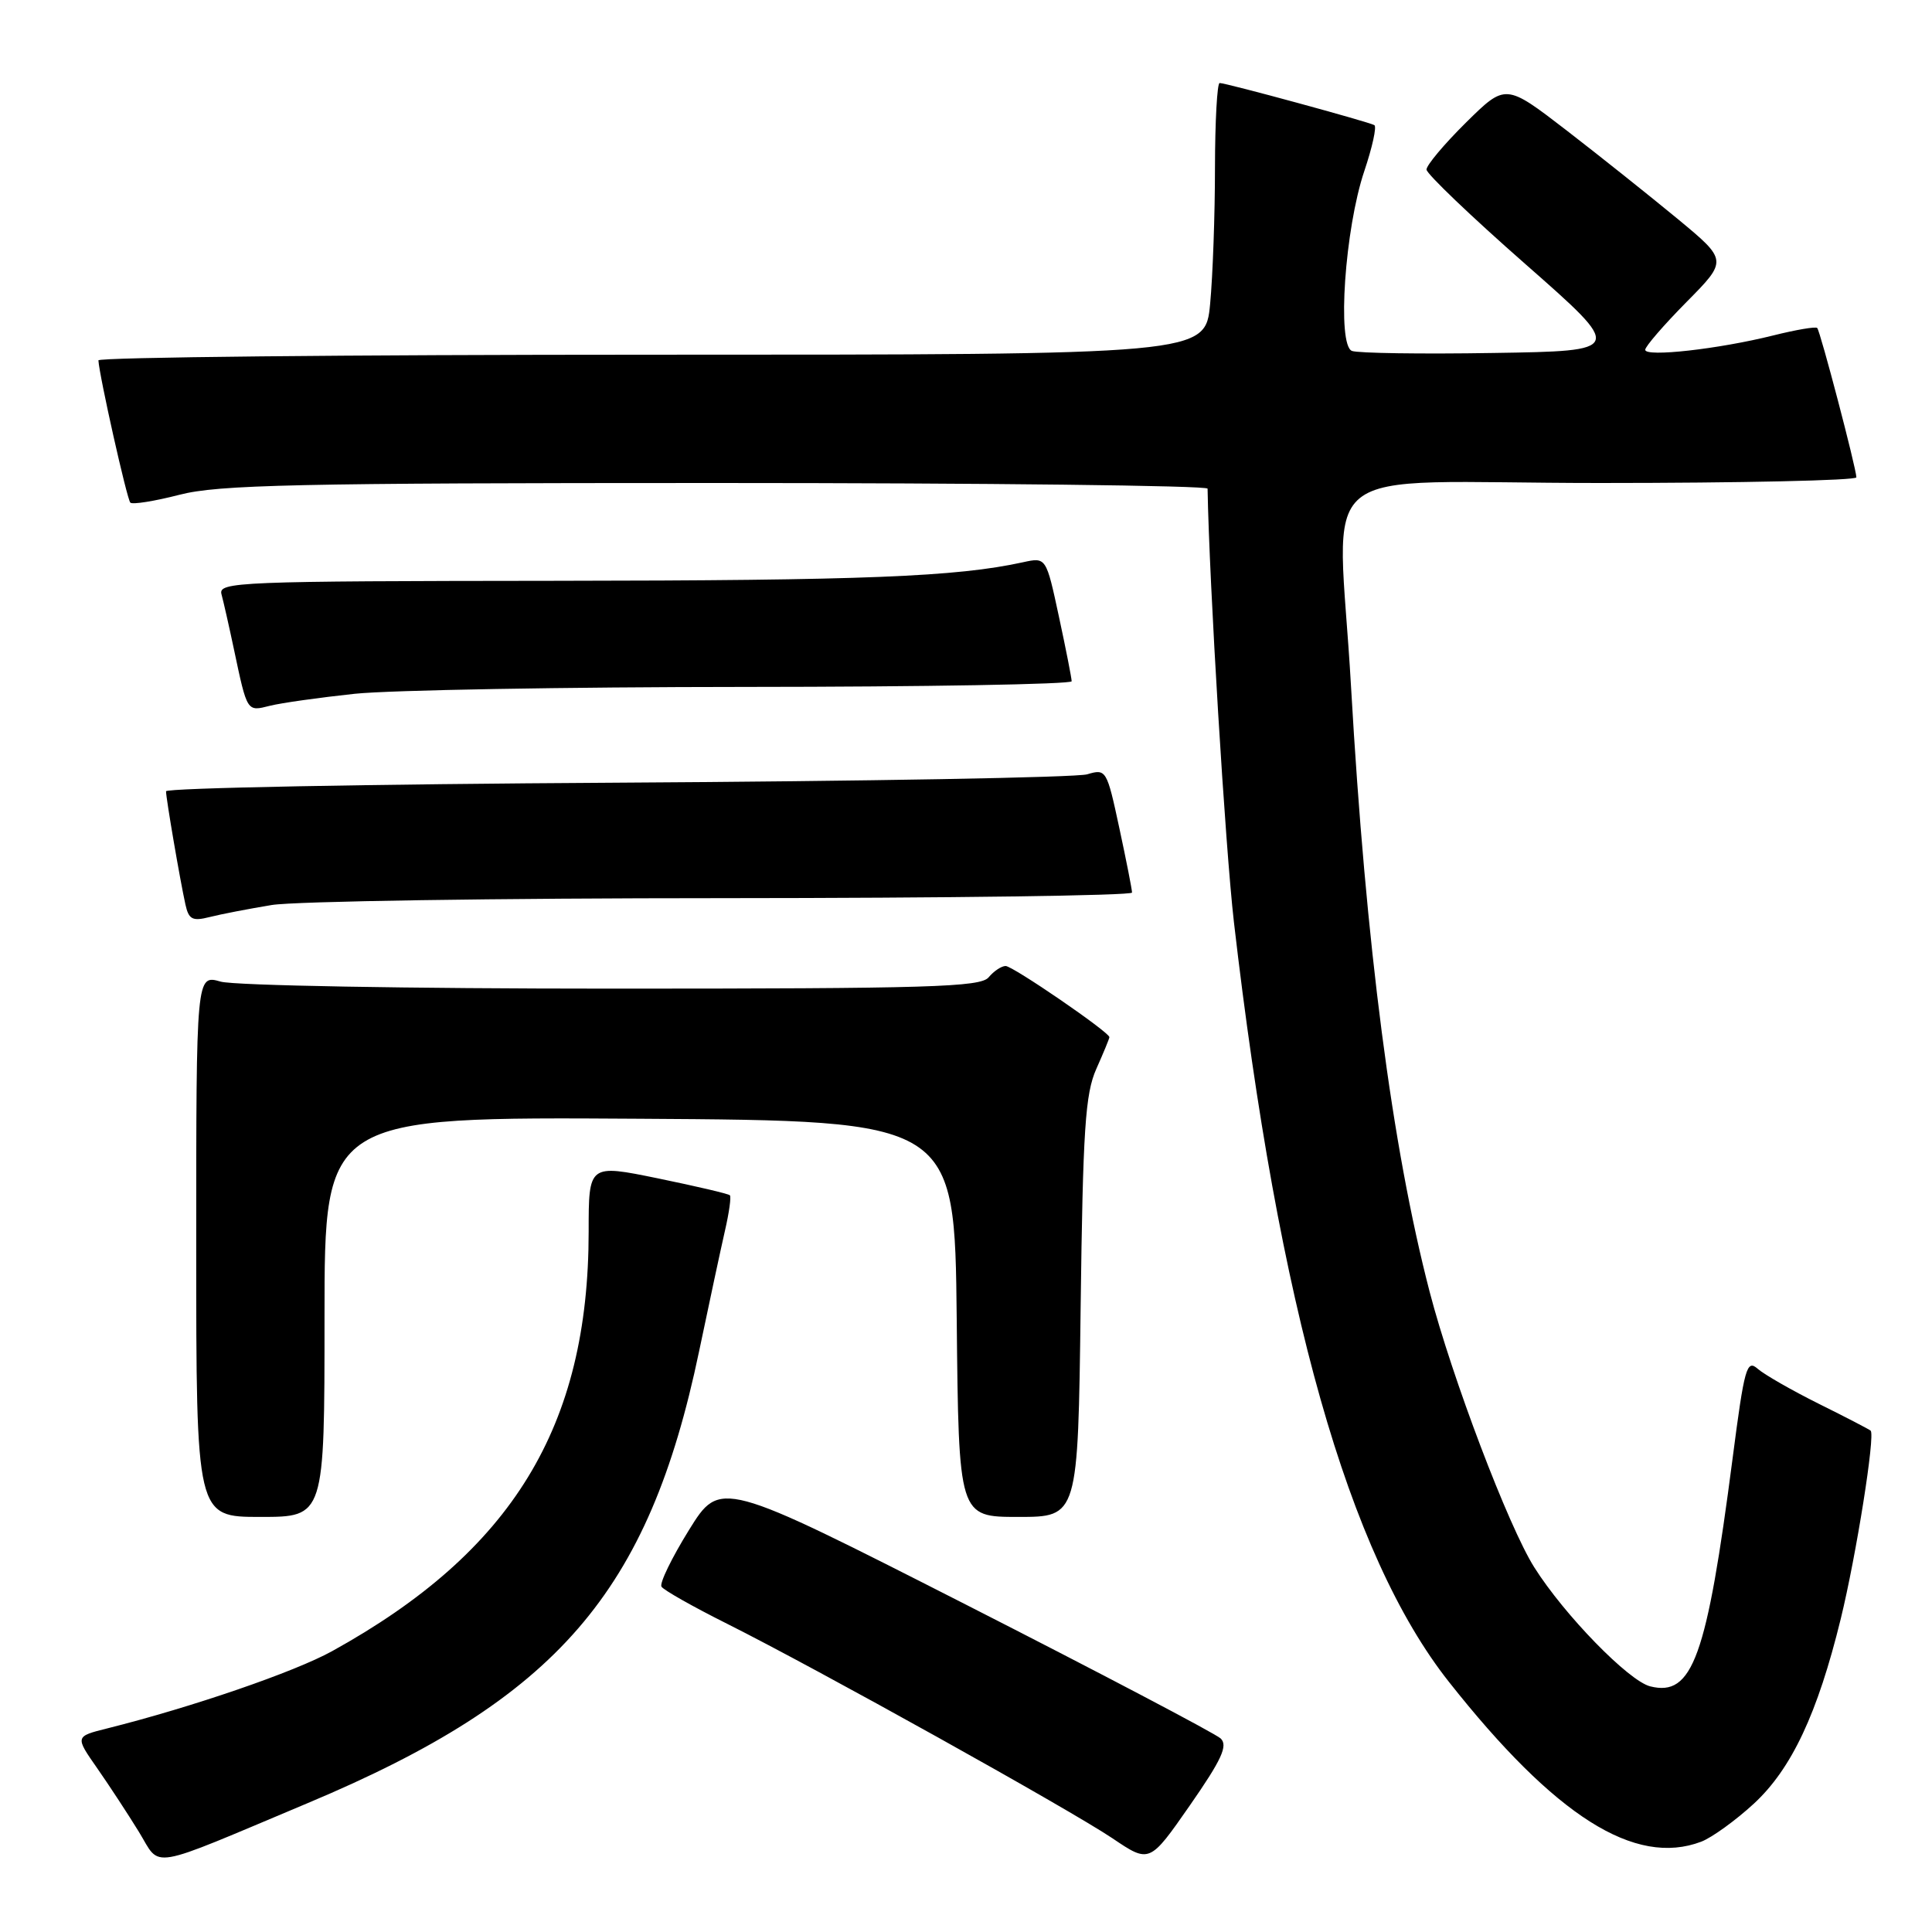 <?xml version="1.0" encoding="UTF-8" standalone="no"?>
<!DOCTYPE svg PUBLIC "-//W3C//DTD SVG 1.1//EN" "http://www.w3.org/Graphics/SVG/1.1/DTD/svg11.dtd" >
<svg xmlns="http://www.w3.org/2000/svg" xmlns:xlink="http://www.w3.org/1999/xlink" version="1.1" viewBox="0 0 256 256">
 <g >
 <path fill="currentColor"
d=" M 40.80 238.91 C 73.85 225.03 85.94 211.07 92.63 179.07 C 93.96 172.71 95.50 165.53 96.05 163.12 C 96.61 160.70 96.91 158.57 96.71 158.38 C 96.52 158.18 92.23 157.18 87.18 156.14 C 78.00 154.26 78.00 154.26 78.00 163.18 C 78.00 189.04 67.88 205.60 44.00 218.79 C 39.03 221.54 25.44 226.21 14.22 229.02 C 9.94 230.09 9.94 230.09 12.88 234.30 C 14.49 236.61 16.98 240.41 18.41 242.74 C 21.40 247.61 19.24 247.97 40.80 238.91 Z  M 161.75 230.36 C 161.06 229.71 145.86 221.72 127.97 212.61 C 95.44 196.06 95.44 196.06 91.29 202.74 C 89.01 206.42 87.37 209.79 87.65 210.24 C 87.92 210.69 91.83 212.90 96.33 215.15 C 108.32 221.16 141.70 239.75 147.40 243.58 C 152.32 246.90 152.32 246.90 157.66 239.23 C 161.88 233.16 162.73 231.31 161.75 230.36 Z  M 225.43 244.03 C 226.83 243.49 229.97 241.23 232.40 238.99 C 237.39 234.38 240.84 227.05 243.91 214.50 C 245.97 206.07 248.50 190.14 247.87 189.57 C 247.67 189.39 244.57 187.78 241.00 186.01 C 237.43 184.23 233.78 182.14 232.90 181.37 C 231.45 180.09 231.14 181.21 229.58 193.23 C 226.15 219.65 224.27 224.86 218.66 223.45 C 215.80 222.73 207.28 213.99 203.30 207.68 C 199.88 202.27 192.40 182.55 189.44 171.19 C 184.43 151.89 180.98 125.31 179.02 91.00 C 177.28 60.36 172.84 64.00 212.00 64.00 C 230.70 64.00 245.99 63.66 245.98 63.25 C 245.95 61.99 241.19 43.86 240.79 43.46 C 240.58 43.25 237.96 43.70 234.96 44.45 C 227.75 46.25 218.00 47.35 218.00 46.35 C 218.00 45.91 220.46 43.07 223.46 40.03 C 228.93 34.50 228.93 34.50 222.29 29.00 C 218.63 25.98 212.01 20.70 207.58 17.28 C 199.50 11.06 199.50 11.06 194.25 16.24 C 191.36 19.10 189.01 21.90 189.02 22.47 C 189.03 23.03 194.93 28.68 202.13 35.00 C 215.21 46.50 215.21 46.50 197.89 46.77 C 188.36 46.93 179.93 46.80 179.14 46.50 C 177.14 45.73 178.20 30.31 180.78 22.66 C 181.84 19.51 182.44 16.78 182.11 16.58 C 181.37 16.15 162.48 11.00 161.61 11.00 C 161.28 11.00 161.00 16.06 160.99 22.25 C 160.99 28.44 160.70 36.54 160.35 40.25 C 159.71 47.00 159.71 47.00 86.36 47.00 C 46.01 47.00 13.02 47.34 13.04 47.75 C 13.15 49.77 16.82 66.15 17.27 66.60 C 17.55 66.88 20.48 66.41 23.78 65.56 C 28.92 64.23 39.22 64.00 94.89 64.00 C 130.70 64.00 160.01 64.34 160.01 64.75 C 160.23 77.33 162.36 112.26 163.50 122.18 C 169.42 173.31 178.67 206.02 192.00 222.87 C 206.07 240.68 216.64 247.37 225.43 244.03 Z  M 43.00 174.49 C 43.00 147.98 43.00 147.98 84.75 148.24 C 126.50 148.50 126.50 148.50 126.77 174.75 C 127.03 201.00 127.03 201.00 134.93 201.00 C 142.84 201.00 142.84 201.00 143.19 173.25 C 143.49 149.64 143.80 144.92 145.27 141.63 C 146.22 139.50 147.00 137.61 147.00 137.43 C 147.00 136.77 134.21 128.00 133.25 128.00 C 132.70 128.00 131.68 128.68 131.00 129.50 C 129.92 130.80 123.13 131.00 81.12 131.00 C 54.12 131.00 31.04 130.59 29.24 130.07 C 26.00 129.14 26.00 129.14 26.00 165.07 C 26.00 201.00 26.00 201.00 34.50 201.00 C 43.00 201.00 43.00 201.00 43.00 174.49 Z  M 36.00 119.92 C 39.02 119.42 65.91 119.01 95.75 119.01 C 125.59 119.00 150.00 118.67 150.00 118.27 C 150.00 117.87 149.24 114.01 148.31 109.69 C 146.66 102.00 146.57 101.85 144.06 102.60 C 142.65 103.02 114.61 103.52 81.75 103.71 C 48.89 103.90 22.00 104.41 22.00 104.85 C 22.00 105.79 23.84 116.54 24.57 119.85 C 25.01 121.84 25.50 122.09 27.79 121.51 C 29.28 121.13 32.98 120.42 36.00 119.92 Z  M 47.00 91.93 C 51.67 91.44 74.96 91.03 98.75 91.02 C 122.54 91.01 142.00 90.67 142.00 90.27 C 142.00 89.87 141.24 86.01 140.31 81.69 C 138.62 73.83 138.62 73.83 135.56 74.50 C 126.76 76.43 114.54 76.92 73.68 76.96 C 31.50 77.00 28.89 77.10 29.35 78.75 C 29.61 79.71 30.35 82.97 30.99 86.00 C 32.77 94.41 32.70 94.29 35.76 93.52 C 37.27 93.14 42.33 92.43 47.00 91.93 Z "/>
</g>
</svg>